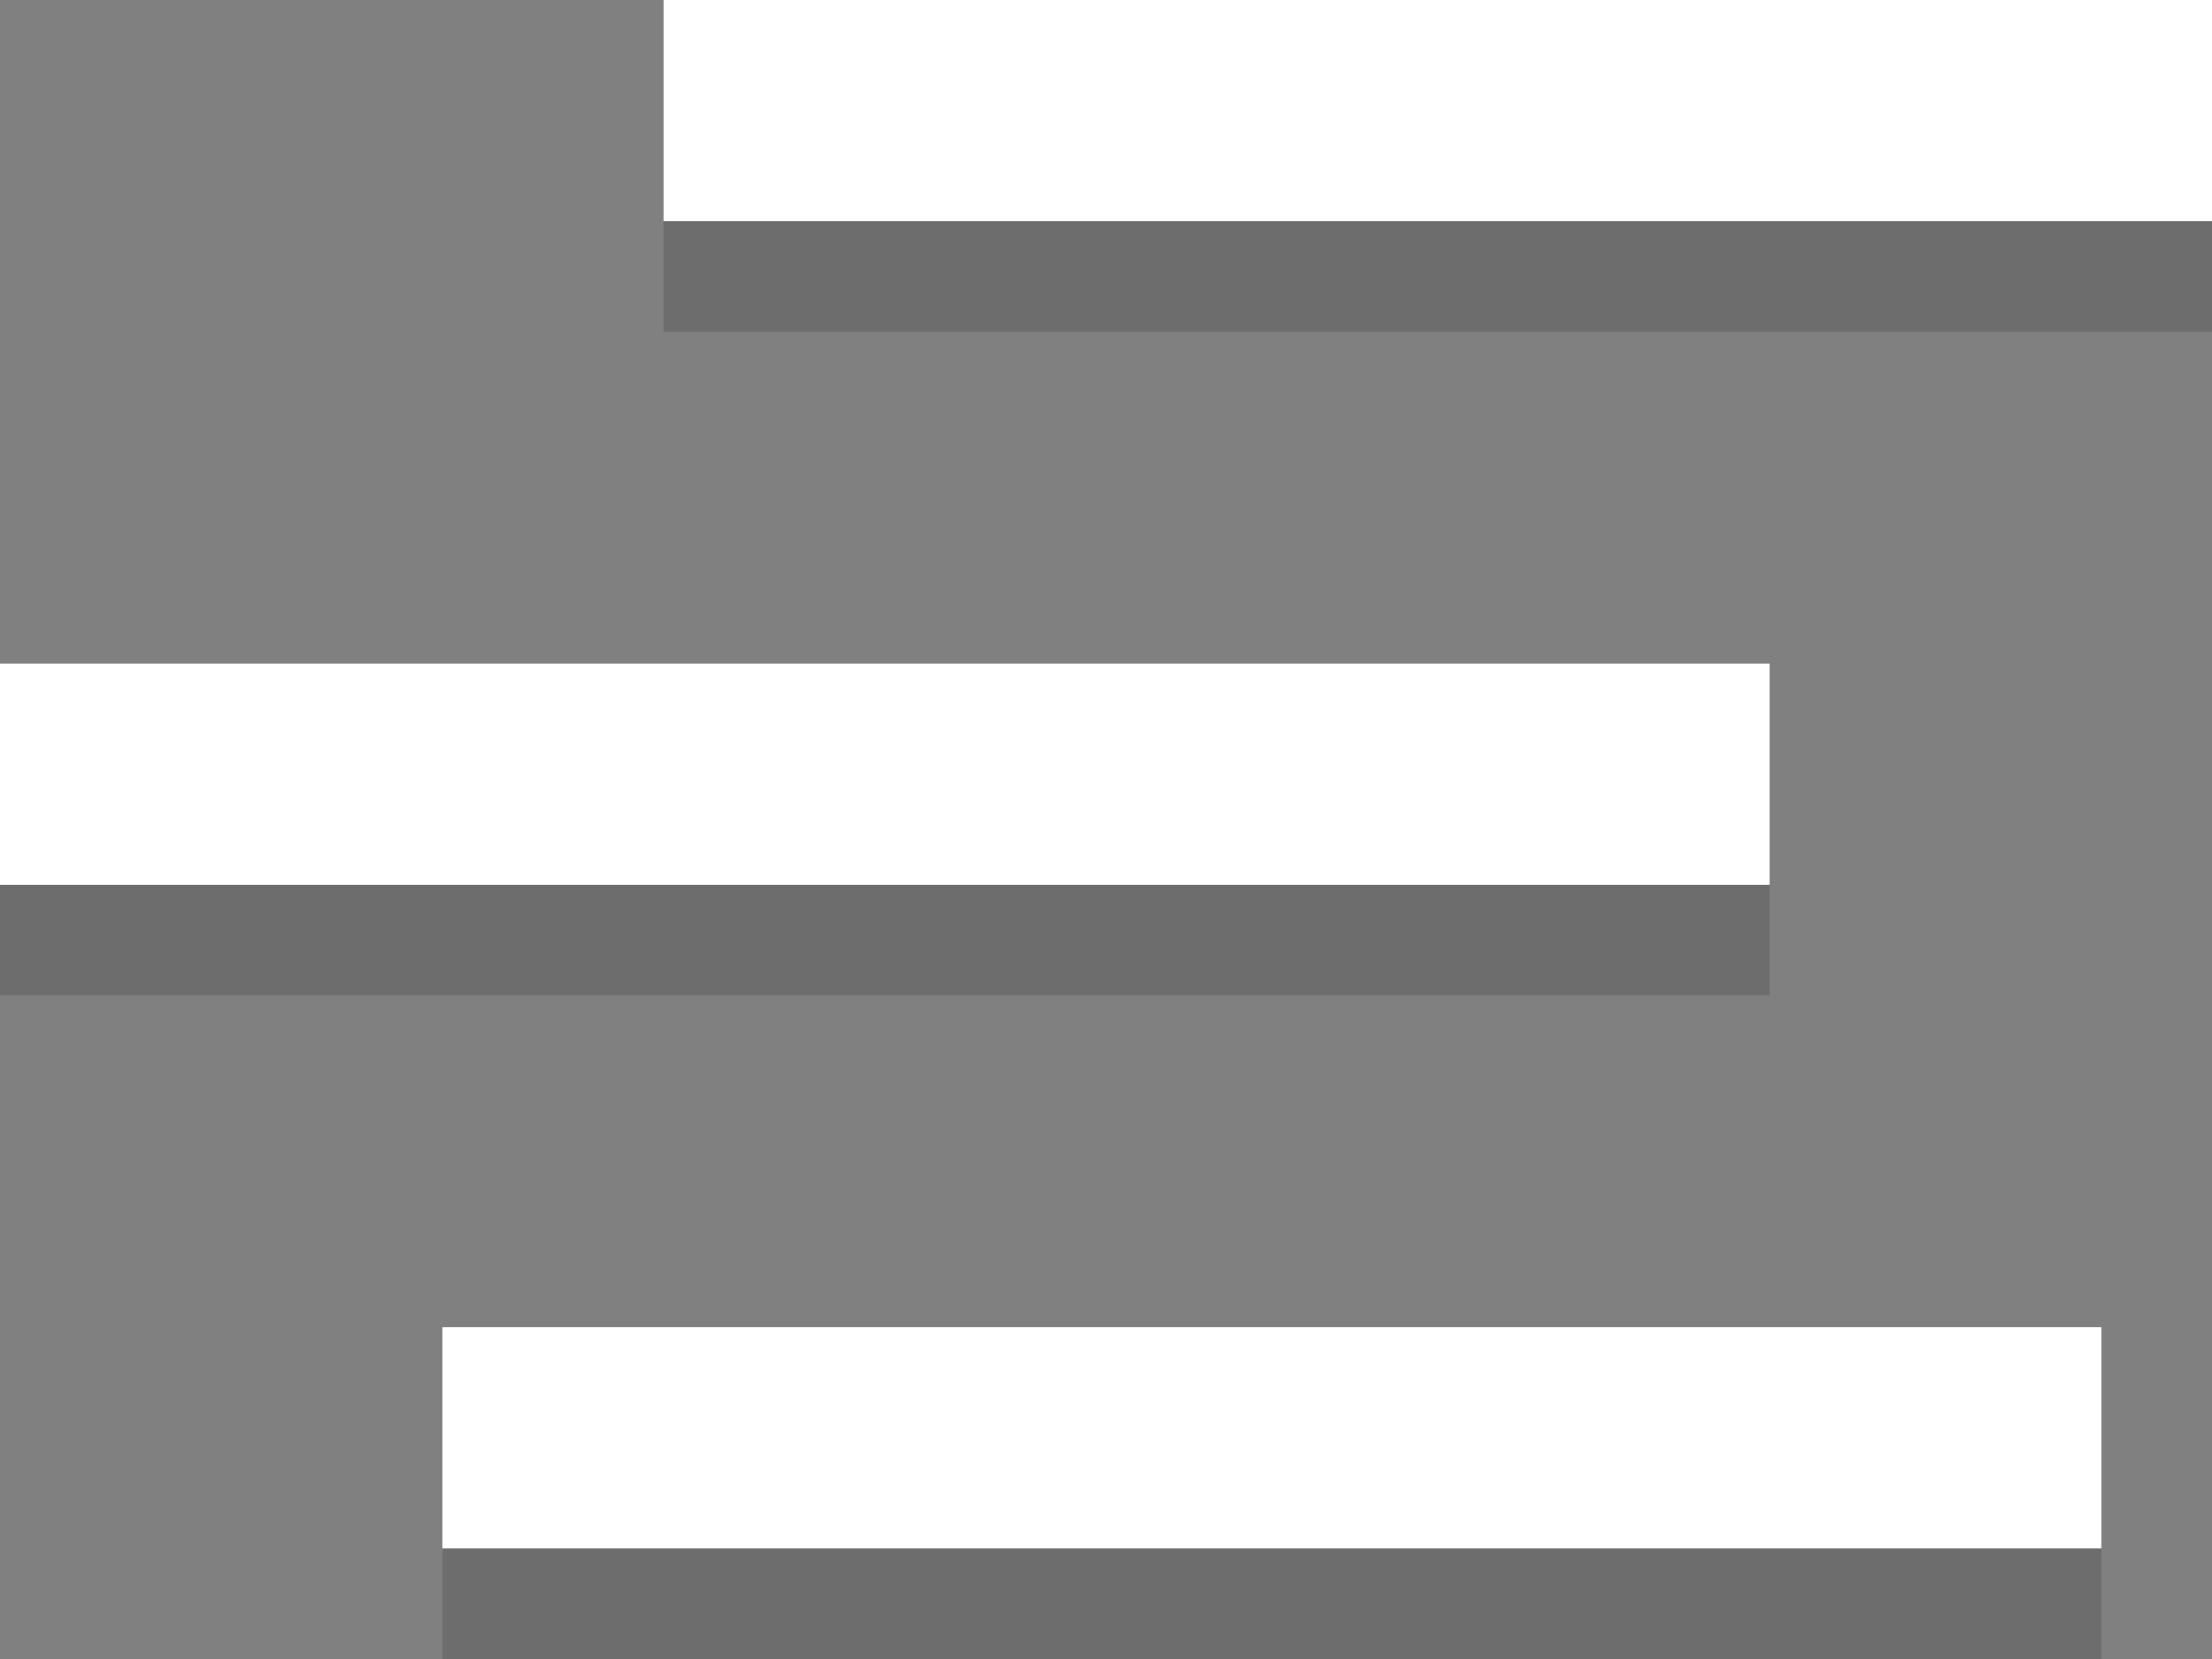 <svg xmlns="http://www.w3.org/2000/svg" width="20" height="15" viewBox="0 0 20 15"><rect x="0" y="0" width="20" height="15" fill="#808080" stroke="none"/><path opacity=".15" d="M6 0v3h14V0H6zm10 6H0v3h16V6zM4 15h15v-3H4v3z"/><path fill="#FFF" d="M6 0v2h14V0H6zm10 6H0v2h16V6zM4 14h15v-2H4v2z"/></svg>